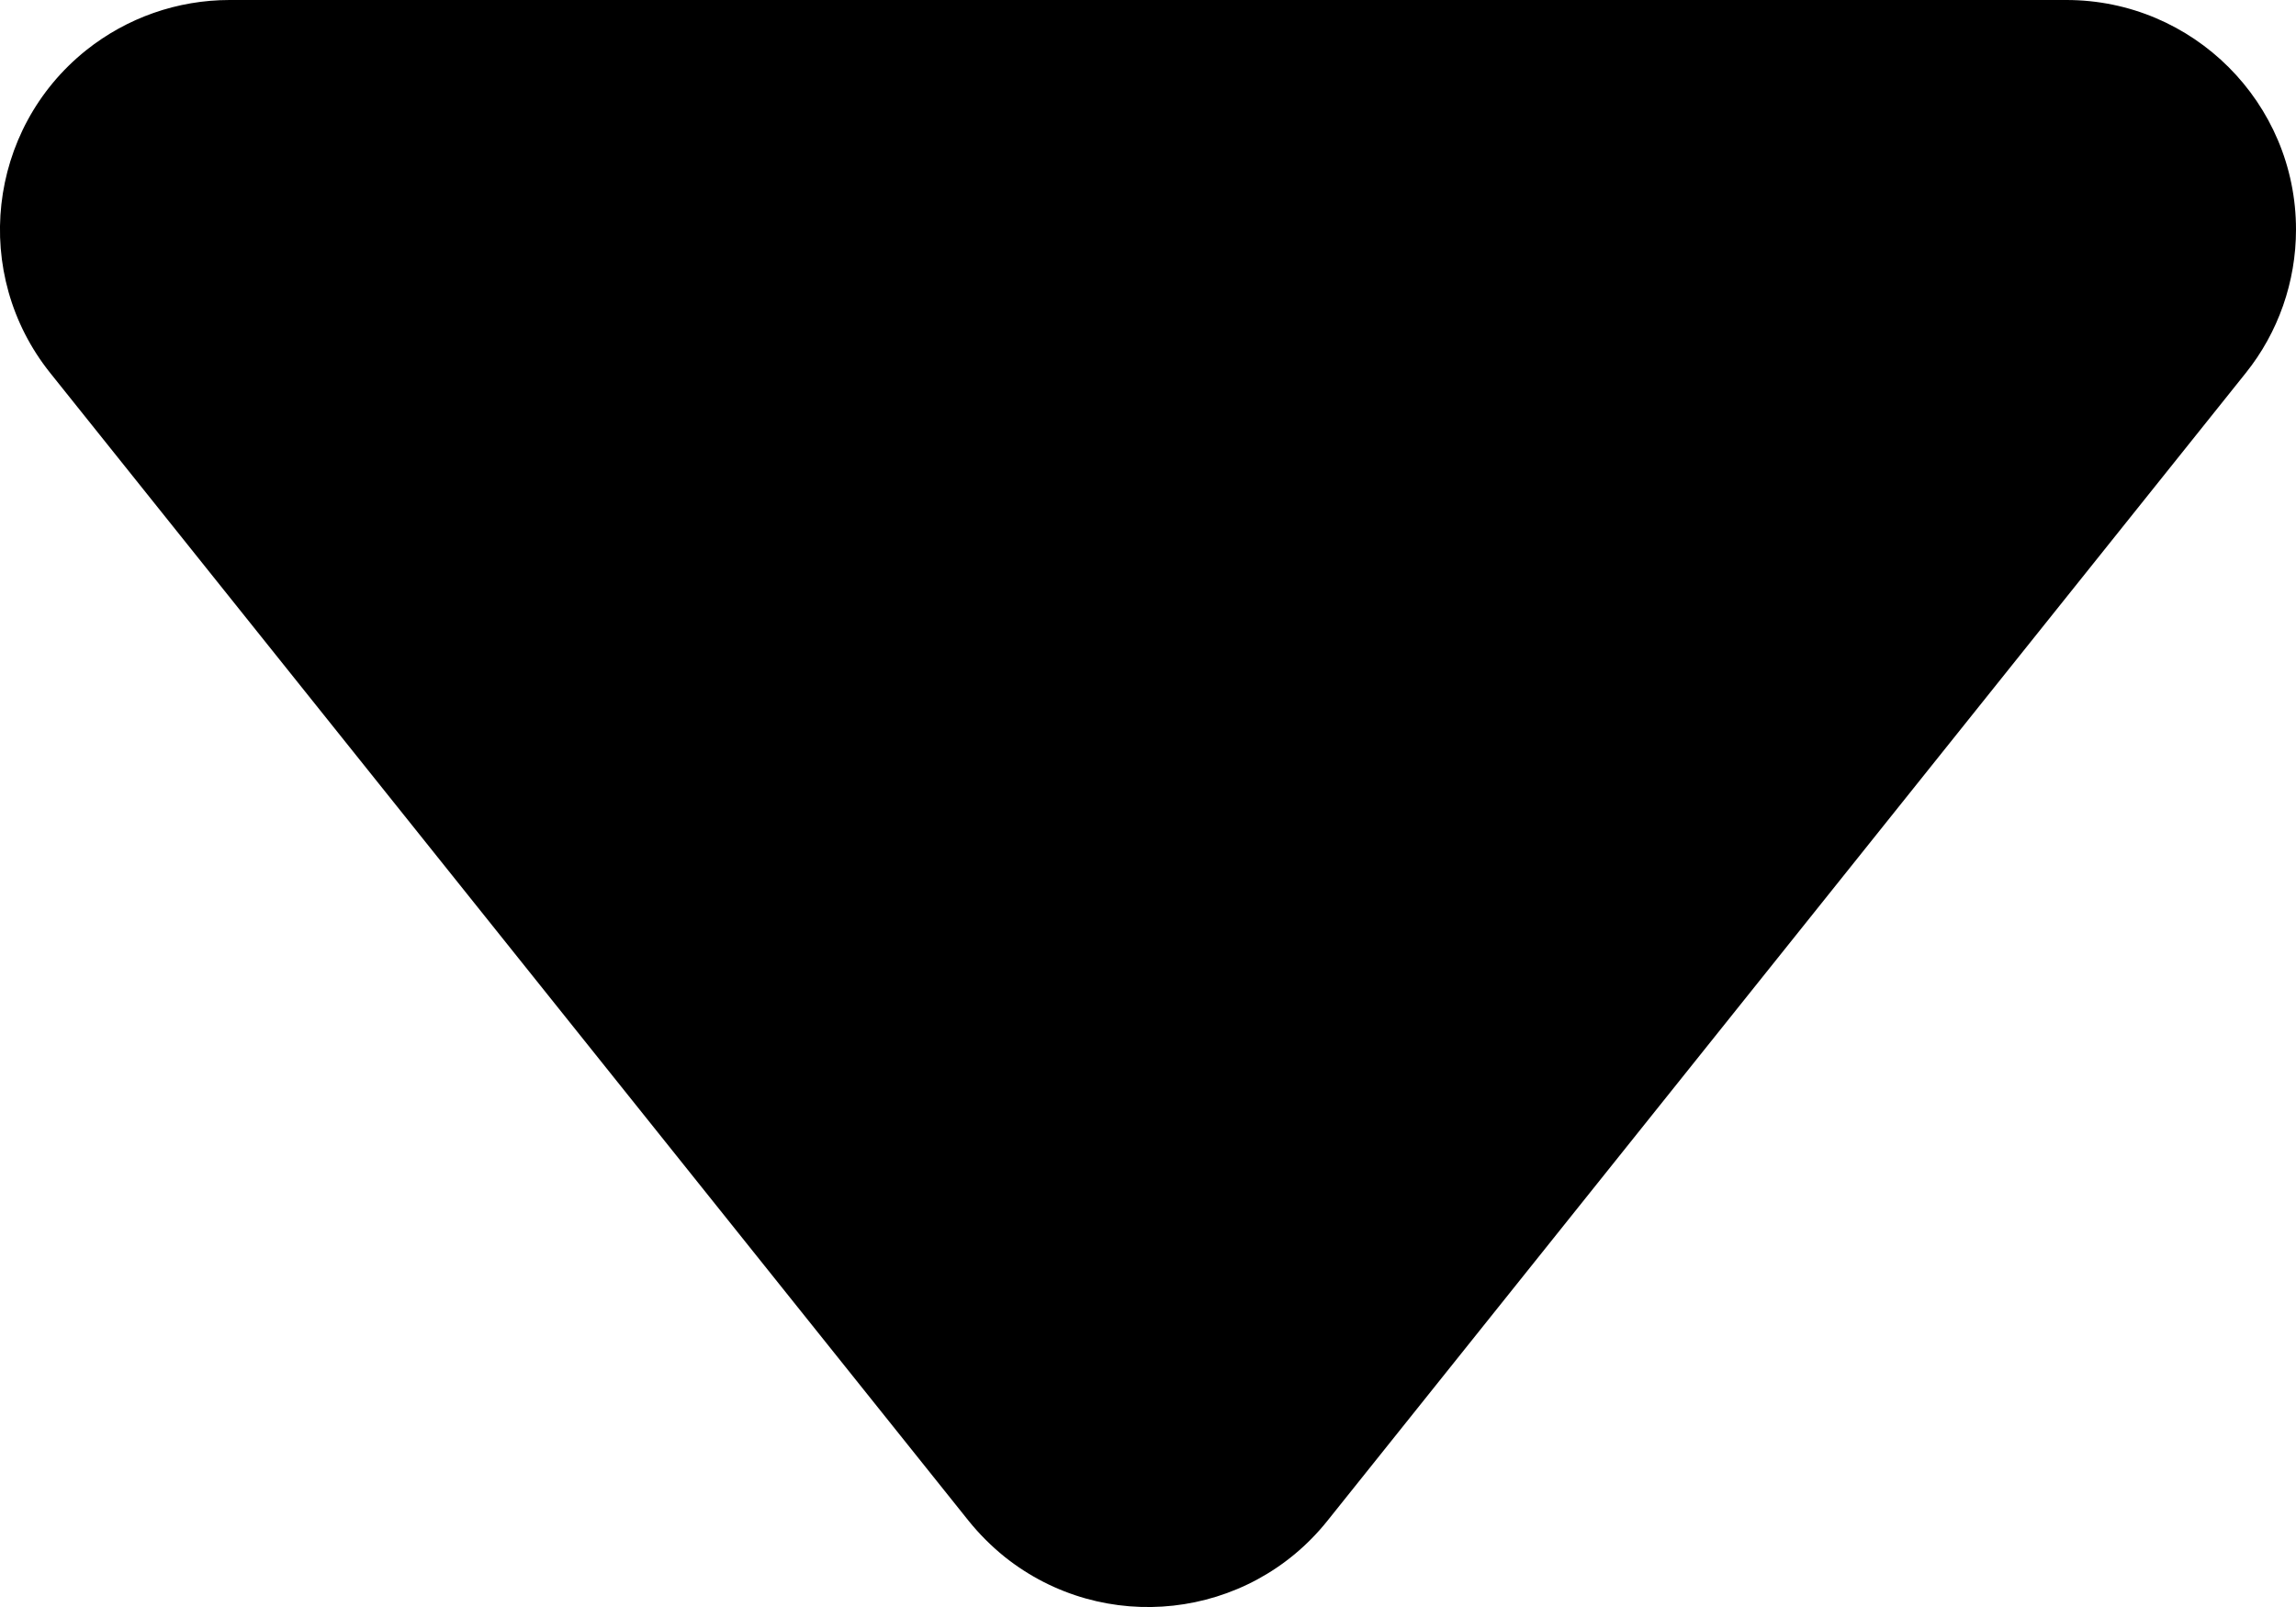 <?xml version="1.0" encoding="UTF-8"?>
<svg xmlns="http://www.w3.org/2000/svg" xmlns:xlink="http://www.w3.org/1999/xlink" viewBox="1 9 10 7" version="1.1">
  <title>Public/ic_public_spinner</title>
    <defs>
      <path d="M2,9 L10,9 C10.552,9 11,9.448 11,10 C11,10.227 10.923,10.448 10.781,10.625 L6.781,15.625 C6.436,16.056 5.807,16.126 5.375,15.781 C5.318,15.735 5.265,15.682 5.219,15.625 L1.219,10.625 C0.874,10.194 0.944,9.564 1.375,9.219 C1.553,9.077 1.773,9 2,9 Z" id="_path-1"/>
    </defs>
    <g id="_Public/ic_public_spinner" stroke="none" stroke-width="1" fill="none" fill-rule="evenodd">
      <mask id="_mask-2" fill="white">
        <use xlink:href="#_path-1"/>
      </mask>
      <use id="_矩形备份" fill="#000000" xlink:href="#_path-1"/>
    </g>
</svg>